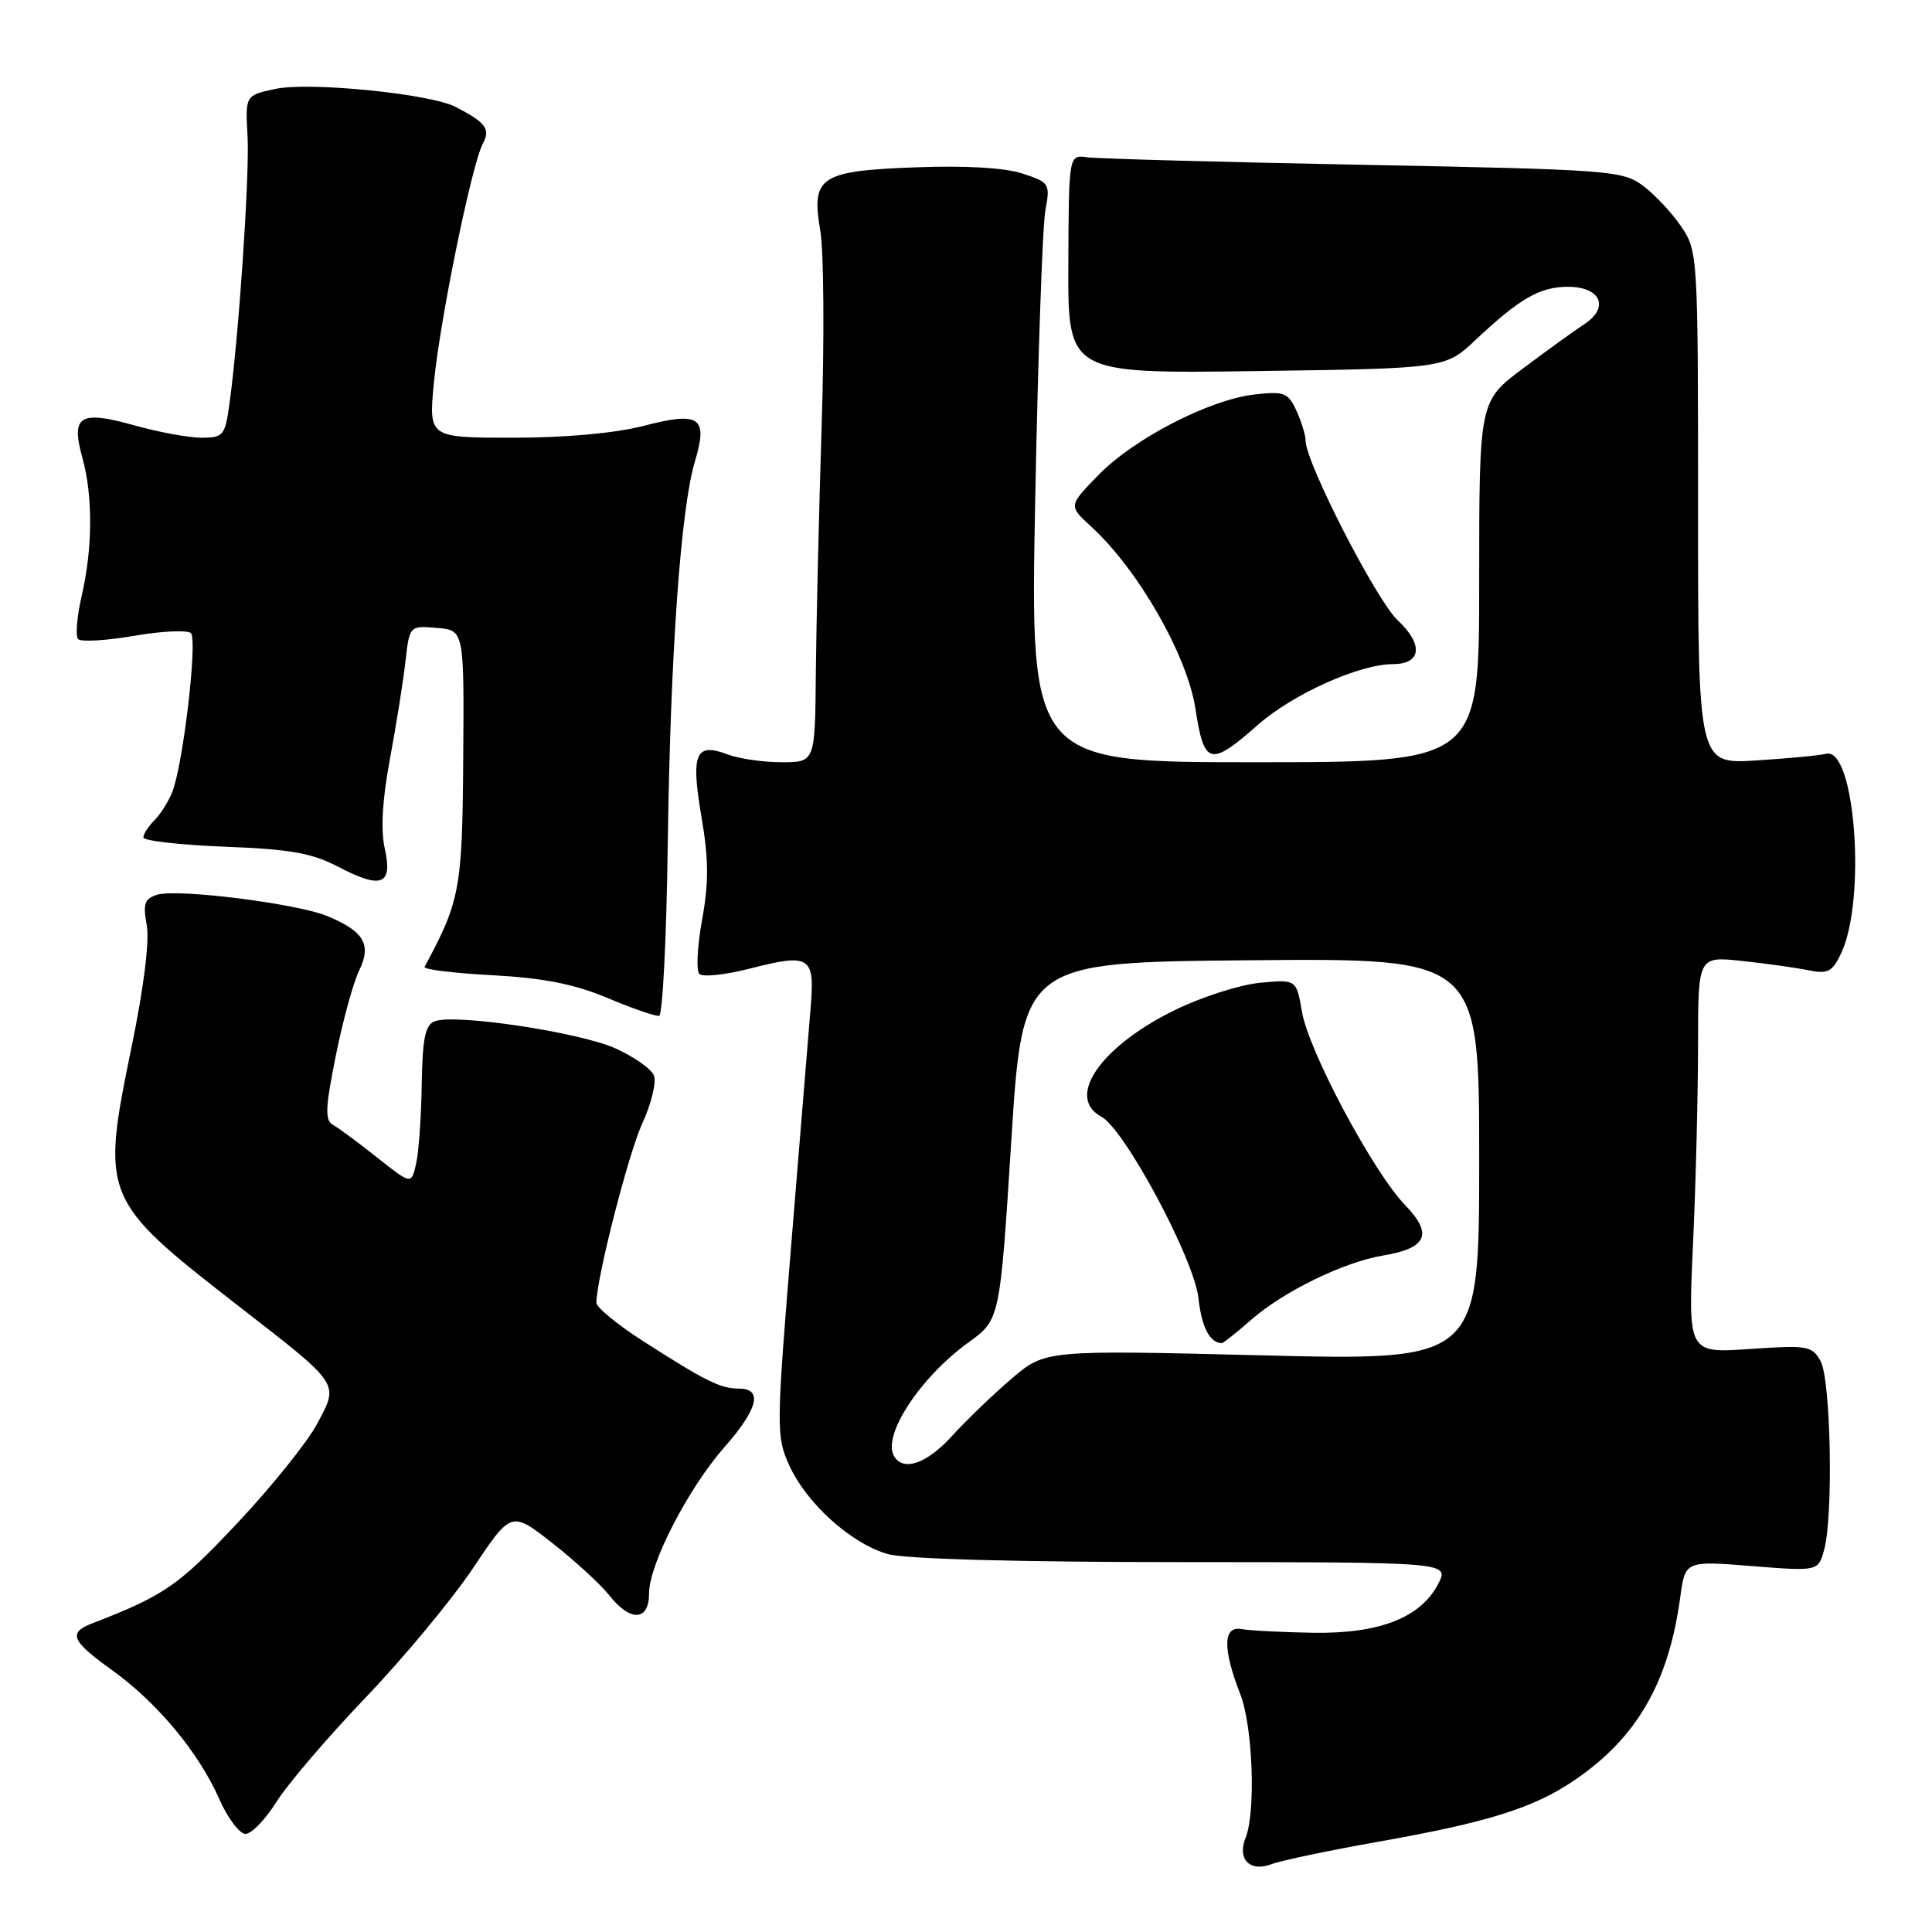 <?xml version="1.0" encoding="UTF-8" standalone="no"?>
<!DOCTYPE svg PUBLIC "-//W3C//DTD SVG 1.1//EN" "http://www.w3.org/Graphics/SVG/1.1/DTD/svg11.dtd" >
<svg xmlns="http://www.w3.org/2000/svg" xmlns:xlink="http://www.w3.org/1999/xlink" version="1.1" viewBox="0 0 256 256">
 <g >
 <path fill="currentColor"
d=" M 182.62 244.04 C 197.18 241.47 203.25 239.56 208.67 235.86 C 216.90 230.24 221.10 222.96 222.64 211.66 C 223.30 206.81 223.30 206.81 232.10 207.51 C 240.91 208.21 240.91 208.21 241.71 205.35 C 242.94 200.91 242.60 182.79 241.23 180.34 C 240.11 178.33 239.49 178.22 231.85 178.75 C 223.67 179.31 223.67 179.31 224.33 164.90 C 224.70 156.98 224.99 145.15 225.00 138.61 C 225.00 126.72 225.00 126.72 230.75 127.32 C 233.91 127.66 237.87 128.21 239.55 128.55 C 242.20 129.09 242.78 128.80 243.95 126.34 C 247.34 119.19 245.80 98.86 241.95 99.88 C 241.15 100.10 237.01 100.49 232.75 100.76 C 225.00 101.26 225.00 101.26 225.00 67.28 C 225.00 33.68 224.97 33.26 222.75 29.99 C 221.51 28.17 219.23 25.74 217.68 24.59 C 214.99 22.60 213.25 22.47 180.68 21.84 C 161.88 21.48 145.40 21.03 144.06 20.84 C 141.62 20.50 141.62 20.50 141.56 35.01 C 141.50 49.51 141.50 49.51 166.50 49.17 C 191.50 48.82 191.50 48.82 195.50 45.06 C 201.35 39.55 204.05 38.00 207.75 38.00 C 212.09 38.00 213.31 40.72 209.96 42.93 C 208.65 43.79 204.97 46.45 201.79 48.83 C 196.00 53.17 196.00 53.17 196.00 77.08 C 196.00 101.00 196.00 101.00 166.25 101.00 C 136.50 101.00 136.50 101.00 137.17 66.25 C 137.54 47.14 138.14 29.86 138.52 27.86 C 139.17 24.34 139.07 24.18 135.50 23.00 C 133.18 22.23 127.93 21.92 121.41 22.17 C 108.61 22.64 107.46 23.41 108.70 30.61 C 109.16 33.30 109.24 44.95 108.87 56.50 C 108.51 68.05 108.16 82.79 108.10 89.25 C 108.00 101.00 108.00 101.00 103.57 101.00 C 101.13 101.00 97.90 100.53 96.40 99.96 C 92.15 98.35 91.52 99.84 92.94 108.20 C 93.91 113.85 93.93 116.94 93.03 121.88 C 92.39 125.39 92.23 128.62 92.68 129.06 C 93.13 129.49 96.12 129.17 99.33 128.35 C 107.27 126.31 107.96 126.72 107.44 133.19 C 107.21 136.11 106.06 150.13 104.89 164.34 C 102.85 189.24 102.84 190.32 104.56 194.12 C 106.85 199.21 112.82 204.58 117.68 205.93 C 120.04 206.58 134.99 206.99 156.78 206.99 C 192.05 207.00 192.05 207.00 190.57 209.87 C 188.25 214.35 182.79 216.49 174.00 216.35 C 169.88 216.28 165.60 216.06 164.50 215.86 C 162.05 215.42 161.99 218.46 164.35 224.50 C 166.00 228.72 166.42 240.11 165.05 243.50 C 163.91 246.34 165.60 248.10 168.45 247.02 C 169.71 246.54 176.09 245.20 182.62 244.04 Z  M 36.64 238.75 C 38.10 236.41 43.42 230.19 48.47 224.91 C 53.51 219.64 59.91 211.93 62.69 207.77 C 67.75 200.20 67.75 200.20 73.22 204.49 C 76.22 206.85 79.60 209.95 80.73 211.39 C 83.52 214.93 86.00 214.82 86.00 211.16 C 86.00 207.27 91.19 197.20 96.02 191.72 C 100.44 186.69 101.11 184.00 97.93 184.00 C 95.48 184.00 93.55 183.05 85.25 177.73 C 81.81 175.52 79.01 173.22 79.02 172.61 C 79.09 169.17 83.28 152.81 85.12 148.83 C 86.30 146.25 86.99 143.42 86.65 142.52 C 86.30 141.63 83.98 140.00 81.49 138.89 C 76.64 136.75 60.27 134.30 57.61 135.32 C 56.34 135.81 55.98 137.57 55.88 143.72 C 55.82 148.00 55.48 152.73 55.13 154.23 C 54.50 156.97 54.50 156.97 50.00 153.40 C 47.52 151.43 44.89 149.48 44.15 149.07 C 43.03 148.44 43.09 146.89 44.49 139.91 C 45.42 135.28 46.81 130.20 47.59 128.60 C 49.26 125.15 48.26 123.43 43.39 121.39 C 39.41 119.73 23.45 117.72 20.82 118.56 C 19.15 119.09 18.92 119.76 19.44 122.55 C 19.83 124.63 19.07 130.80 17.44 138.70 C 13.35 158.57 13.53 159.01 31.56 173.02 C 45.22 183.63 44.92 183.20 42.04 188.63 C 40.74 191.08 35.96 197.03 31.42 201.85 C 23.64 210.12 21.78 211.41 12.25 215.09 C 8.99 216.35 9.42 217.40 14.83 221.29 C 20.81 225.58 26.31 232.18 29.03 238.33 C 30.16 240.90 31.74 243.00 32.53 243.00 C 33.33 243.00 35.17 241.09 36.64 238.75 Z  M 88.48 111.97 C 88.82 86.82 90.19 67.44 92.08 61.14 C 93.84 55.25 92.74 54.49 85.24 56.44 C 81.52 57.40 74.93 58.00 68.00 58.00 C 56.80 58.00 56.80 58.00 57.49 50.75 C 58.28 42.45 62.51 21.79 63.97 19.05 C 65.02 17.10 64.39 16.25 60.38 14.17 C 57.01 12.42 40.99 10.82 36.50 11.78 C 32.50 12.63 32.50 12.63 32.80 18.04 C 33.09 23.23 31.62 44.90 30.37 53.75 C 29.82 57.70 29.55 58.00 26.70 58.00 C 25.01 58.00 20.99 57.26 17.76 56.35 C 10.57 54.34 9.37 55.08 10.91 60.63 C 12.32 65.69 12.29 72.61 10.83 78.92 C 10.19 81.71 9.97 84.31 10.36 84.69 C 10.75 85.08 14.08 84.88 17.78 84.25 C 21.47 83.61 24.86 83.46 25.30 83.90 C 26.19 84.79 24.29 101.07 22.87 104.83 C 22.39 106.10 21.32 107.82 20.50 108.65 C 19.67 109.47 19.00 110.51 19.00 110.96 C 19.00 111.41 23.84 111.96 29.75 112.19 C 38.45 112.52 41.33 113.03 44.85 114.87 C 50.57 117.86 52.07 117.26 50.98 112.42 C 50.43 109.96 50.66 105.97 51.66 100.60 C 52.49 96.15 53.42 90.34 53.72 87.70 C 54.26 82.90 54.26 82.90 57.88 83.20 C 61.50 83.50 61.50 83.50 61.38 100.50 C 61.26 117.79 60.96 119.40 56.26 128.11 C 56.07 128.45 60.10 128.95 65.21 129.22 C 72.04 129.59 76.09 130.39 80.50 132.24 C 83.80 133.63 86.88 134.69 87.34 134.60 C 87.80 134.51 88.31 124.33 88.48 111.97 Z  M 166.70 96.03 C 171.32 91.96 180.14 88.00 184.57 88.00 C 188.36 88.00 188.64 85.40 185.20 82.19 C 182.38 79.55 173.00 61.27 173.00 58.40 C 173.00 57.68 172.46 55.90 171.79 54.44 C 170.69 52.03 170.18 51.83 166.25 52.27 C 160.25 52.95 150.27 58.10 145.54 62.95 C 141.58 67.02 141.58 67.02 144.57 69.76 C 150.82 75.48 157.30 86.80 158.40 93.90 C 159.55 101.43 160.34 101.63 166.70 96.03 Z  M 118.49 192.99 C 116.82 190.29 121.86 182.56 128.35 177.86 C 132.50 174.86 132.50 174.86 134.00 151.18 C 135.50 127.50 135.50 127.50 165.75 127.24 C 196.00 126.97 196.00 126.97 196.00 153.64 C 196.00 180.30 196.00 180.30 167.25 179.59 C 138.50 178.88 138.50 178.88 134.03 182.69 C 131.58 184.79 128.04 188.19 126.17 190.25 C 122.85 193.91 119.75 195.02 118.49 192.99 Z  M 165.80 174.87 C 170.06 171.13 178.06 167.23 183.23 166.37 C 189.08 165.40 189.91 163.54 186.21 159.71 C 181.96 155.32 173.39 139.27 172.51 134.04 C 171.78 129.77 171.78 129.77 166.92 130.23 C 164.24 130.49 159.14 132.13 155.59 133.88 C 145.78 138.71 141.18 145.42 145.94 147.97 C 149.02 149.62 158.23 166.82 158.80 172.00 C 159.21 175.82 160.29 177.92 161.87 177.98 C 162.07 177.99 163.84 176.59 165.80 174.87 Z "/>
</g>
</svg>